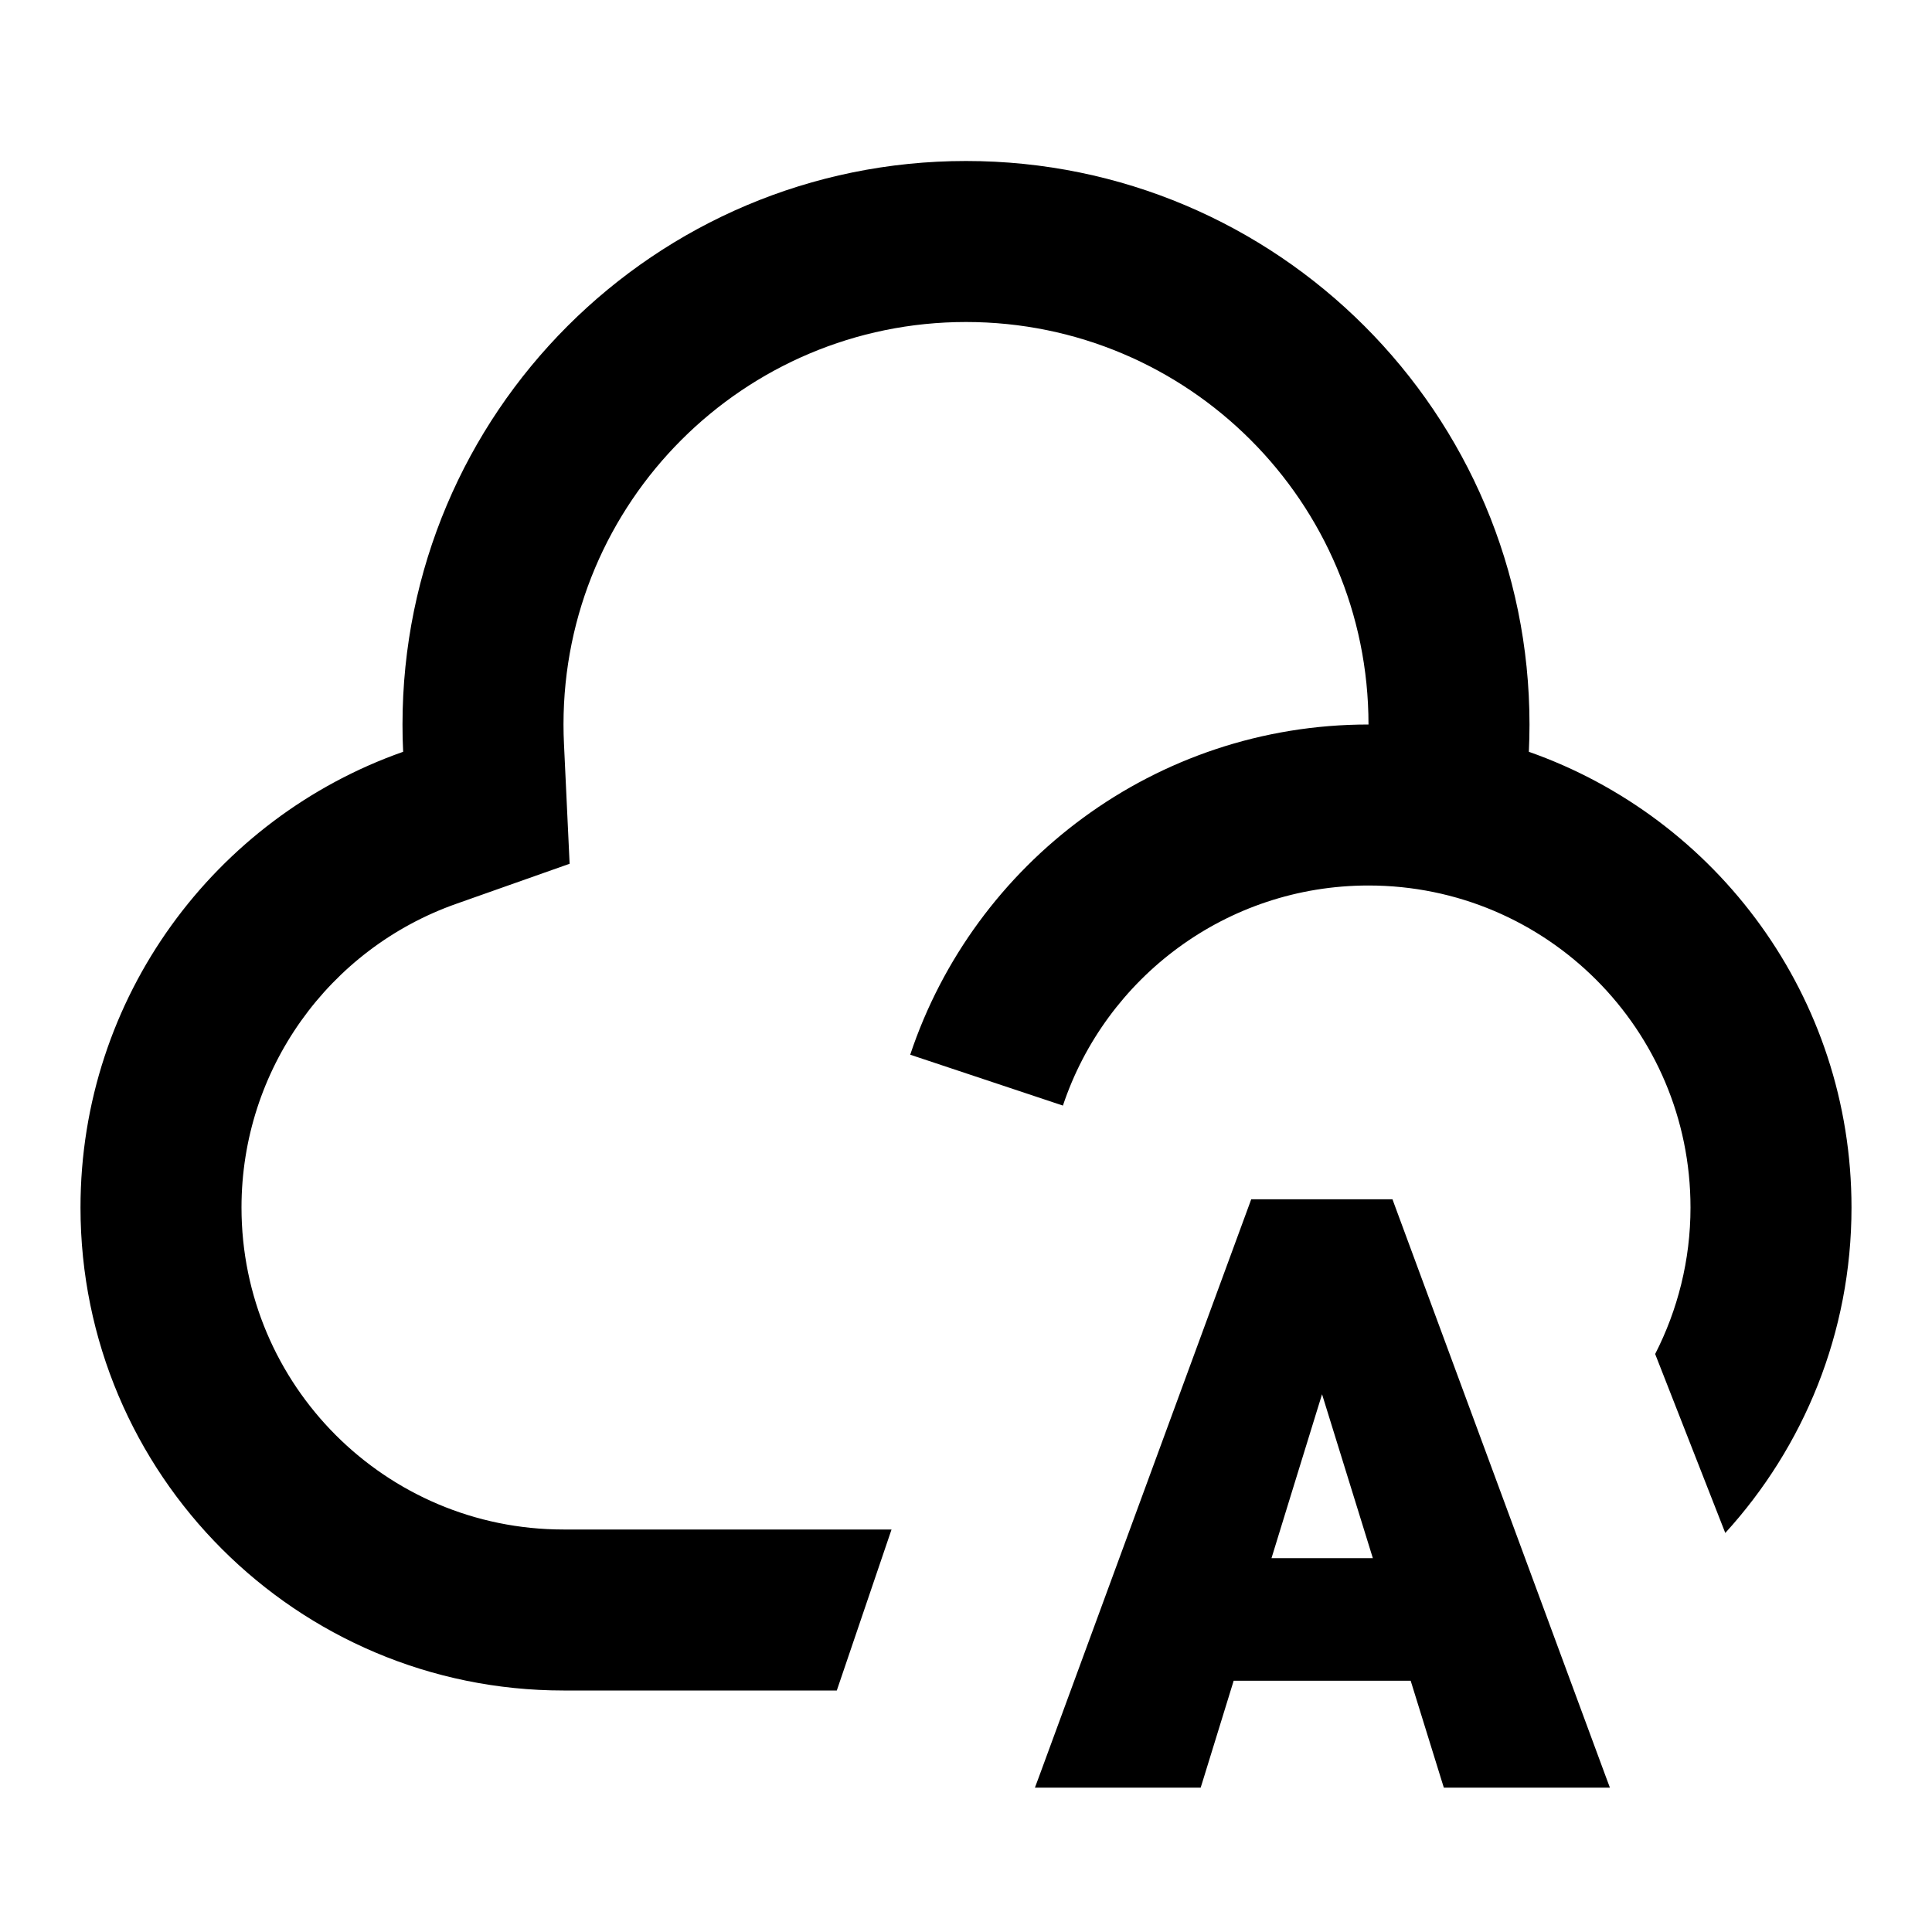 <svg width="24" height="24" viewBox="0 0 24 24" fill="currentColor" xmlns="http://www.w3.org/2000/svg"><path d="M12 2C15.866 2 19 5.134 19 9C19 9.114 18.997 9.227 18.992 9.339C21.327 10.16 23 12.385 23 15C23 16.558 22.405 17.976 21.432 19.043L20.561 16.82C20.84 16.274 21 15.656 21 15C21 12.79 19.21 11 17 11C15.233 11 13.734 12.146 13.204 13.734L11.307 13.102C12.101 10.719 14.35 9 17 9C17 6.239 14.761 4 12 4C9.239 4 7 6.239 7 9C7 9.081 7.002 9.162 7.006 9.243L7.076 10.73L5.672 11.226C4.084 11.784 3 13.289 3 15C3 17.209 4.791 19 7 19H11.075L10.395 21H7C3.686 21 1 18.314 1 15C1 12.385 2.673 10.16 5.008 9.339C5.002 9.227 5 9.114 5 9C5 5.134 8.134 2 12 2Z"/><path fill-rule="evenodd" clip-rule="evenodd" d="M19.949 22.073L17.322 14.964L17.298 14.898H15.543L15.519 14.964L12.906 22.073L12.856 22.207H14.915L14.937 22.137L15.325 20.879H17.524L17.914 22.137L17.936 22.207H19.999L19.949 22.073ZM16.03 18.592C15.95 18.854 15.868 19.118 15.795 19.356H17.054L16.423 17.32C16.402 17.389 16.378 17.467 16.351 17.552C16.32 17.654 16.248 17.886 16.248 17.886C16.248 17.886 16.106 18.348 16.03 18.592Z"/>
</svg>
